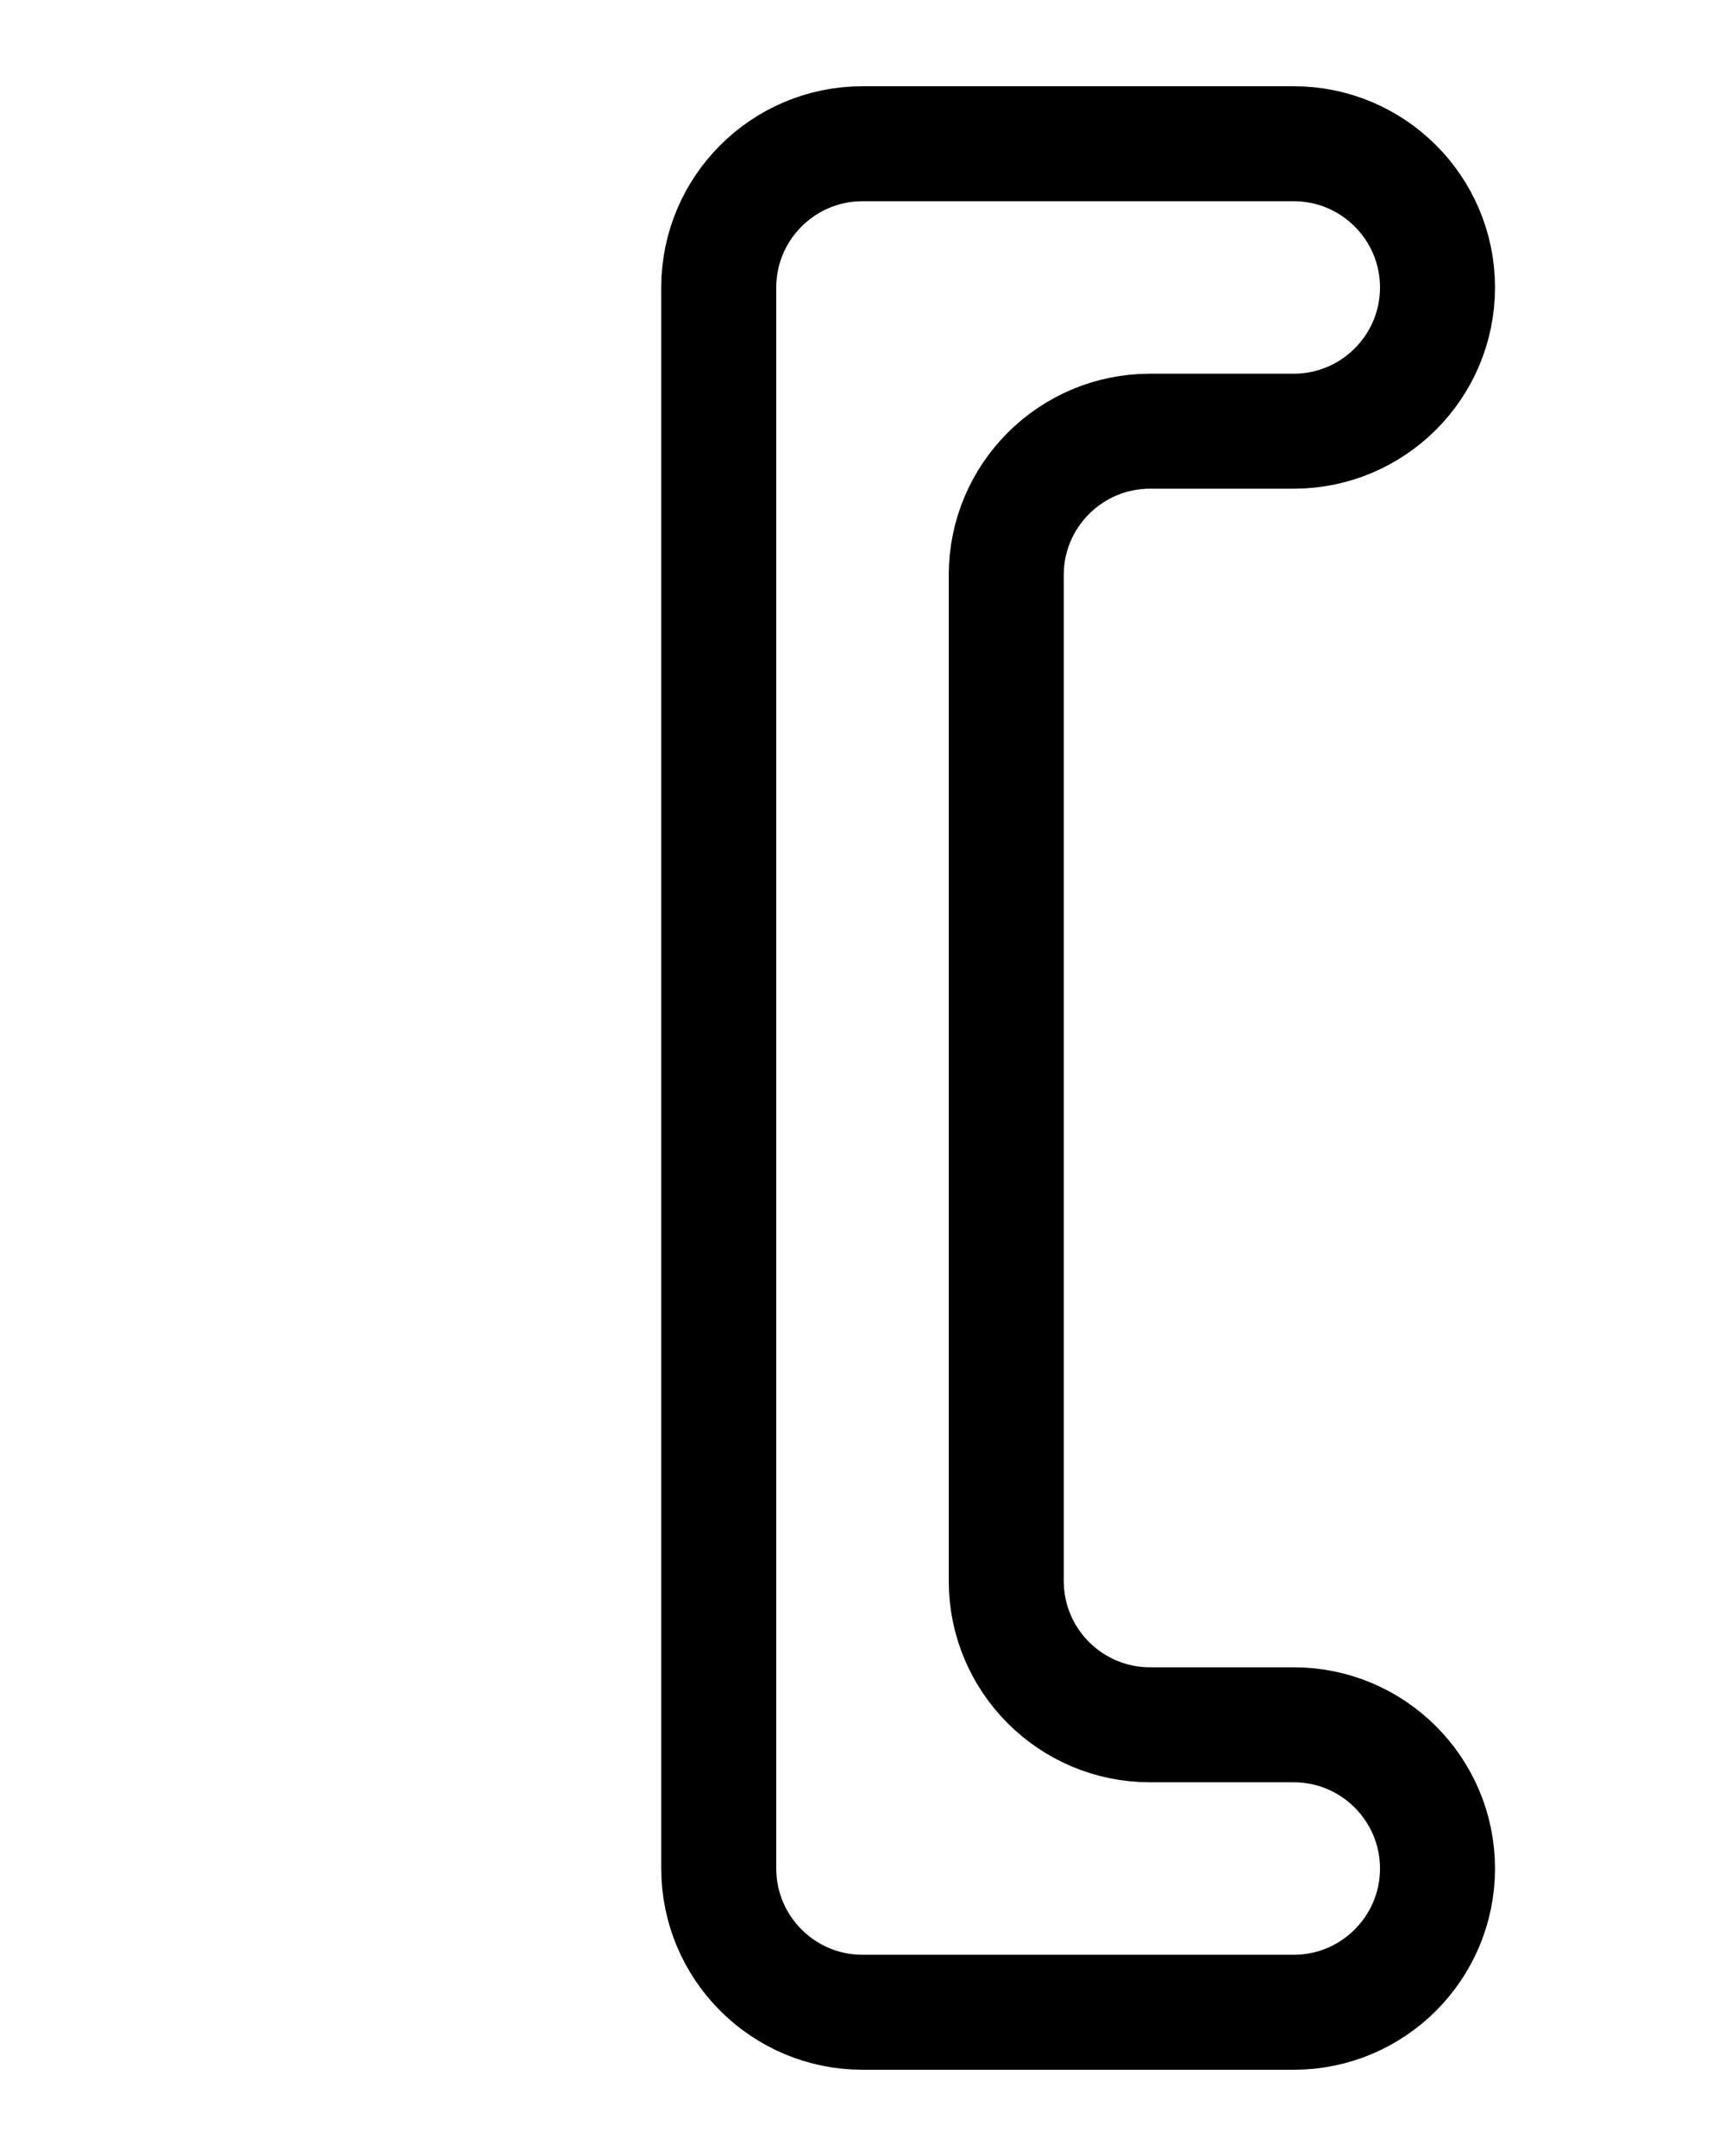 <?xml version="1.0" encoding="utf-8"?>
<!-- Generator: Adobe Illustrator 26.0.0, SVG Export Plug-In . SVG Version: 6.00 Build 0)  -->
<svg version="1.1" id="图层_1" xmlns="http://www.w3.org/2000/svg" xmlns:xlink="http://www.w3.org/1999/xlink" x="0px" y="0px"
	 viewBox="0 0 720 900" style="enable-background:new 0 0 720 900;" xml:space="preserve">
<style type="text/css">
	.st0{fill:none;stroke:#000000;stroke-width:48;stroke-linecap:round;stroke-linejoin:round;stroke-miterlimit:10;}
</style>
<path class="st0" d="M540,720L540,720c33.1,0,60,26.9,60,60v0c0,33.1-26.9,60-60,60H360c-33.1,0-60-26.9-60-60V120
	c0-33.1,26.9-60,60-60h180c33.1,0,60,26.9,60,60v0c0,33.1-26.9,60-60,60h0h-60c-33.1,0-60,26.9-60,60v420c0,33.1,26.9,60,60,60H540z
	"/>
</svg>
